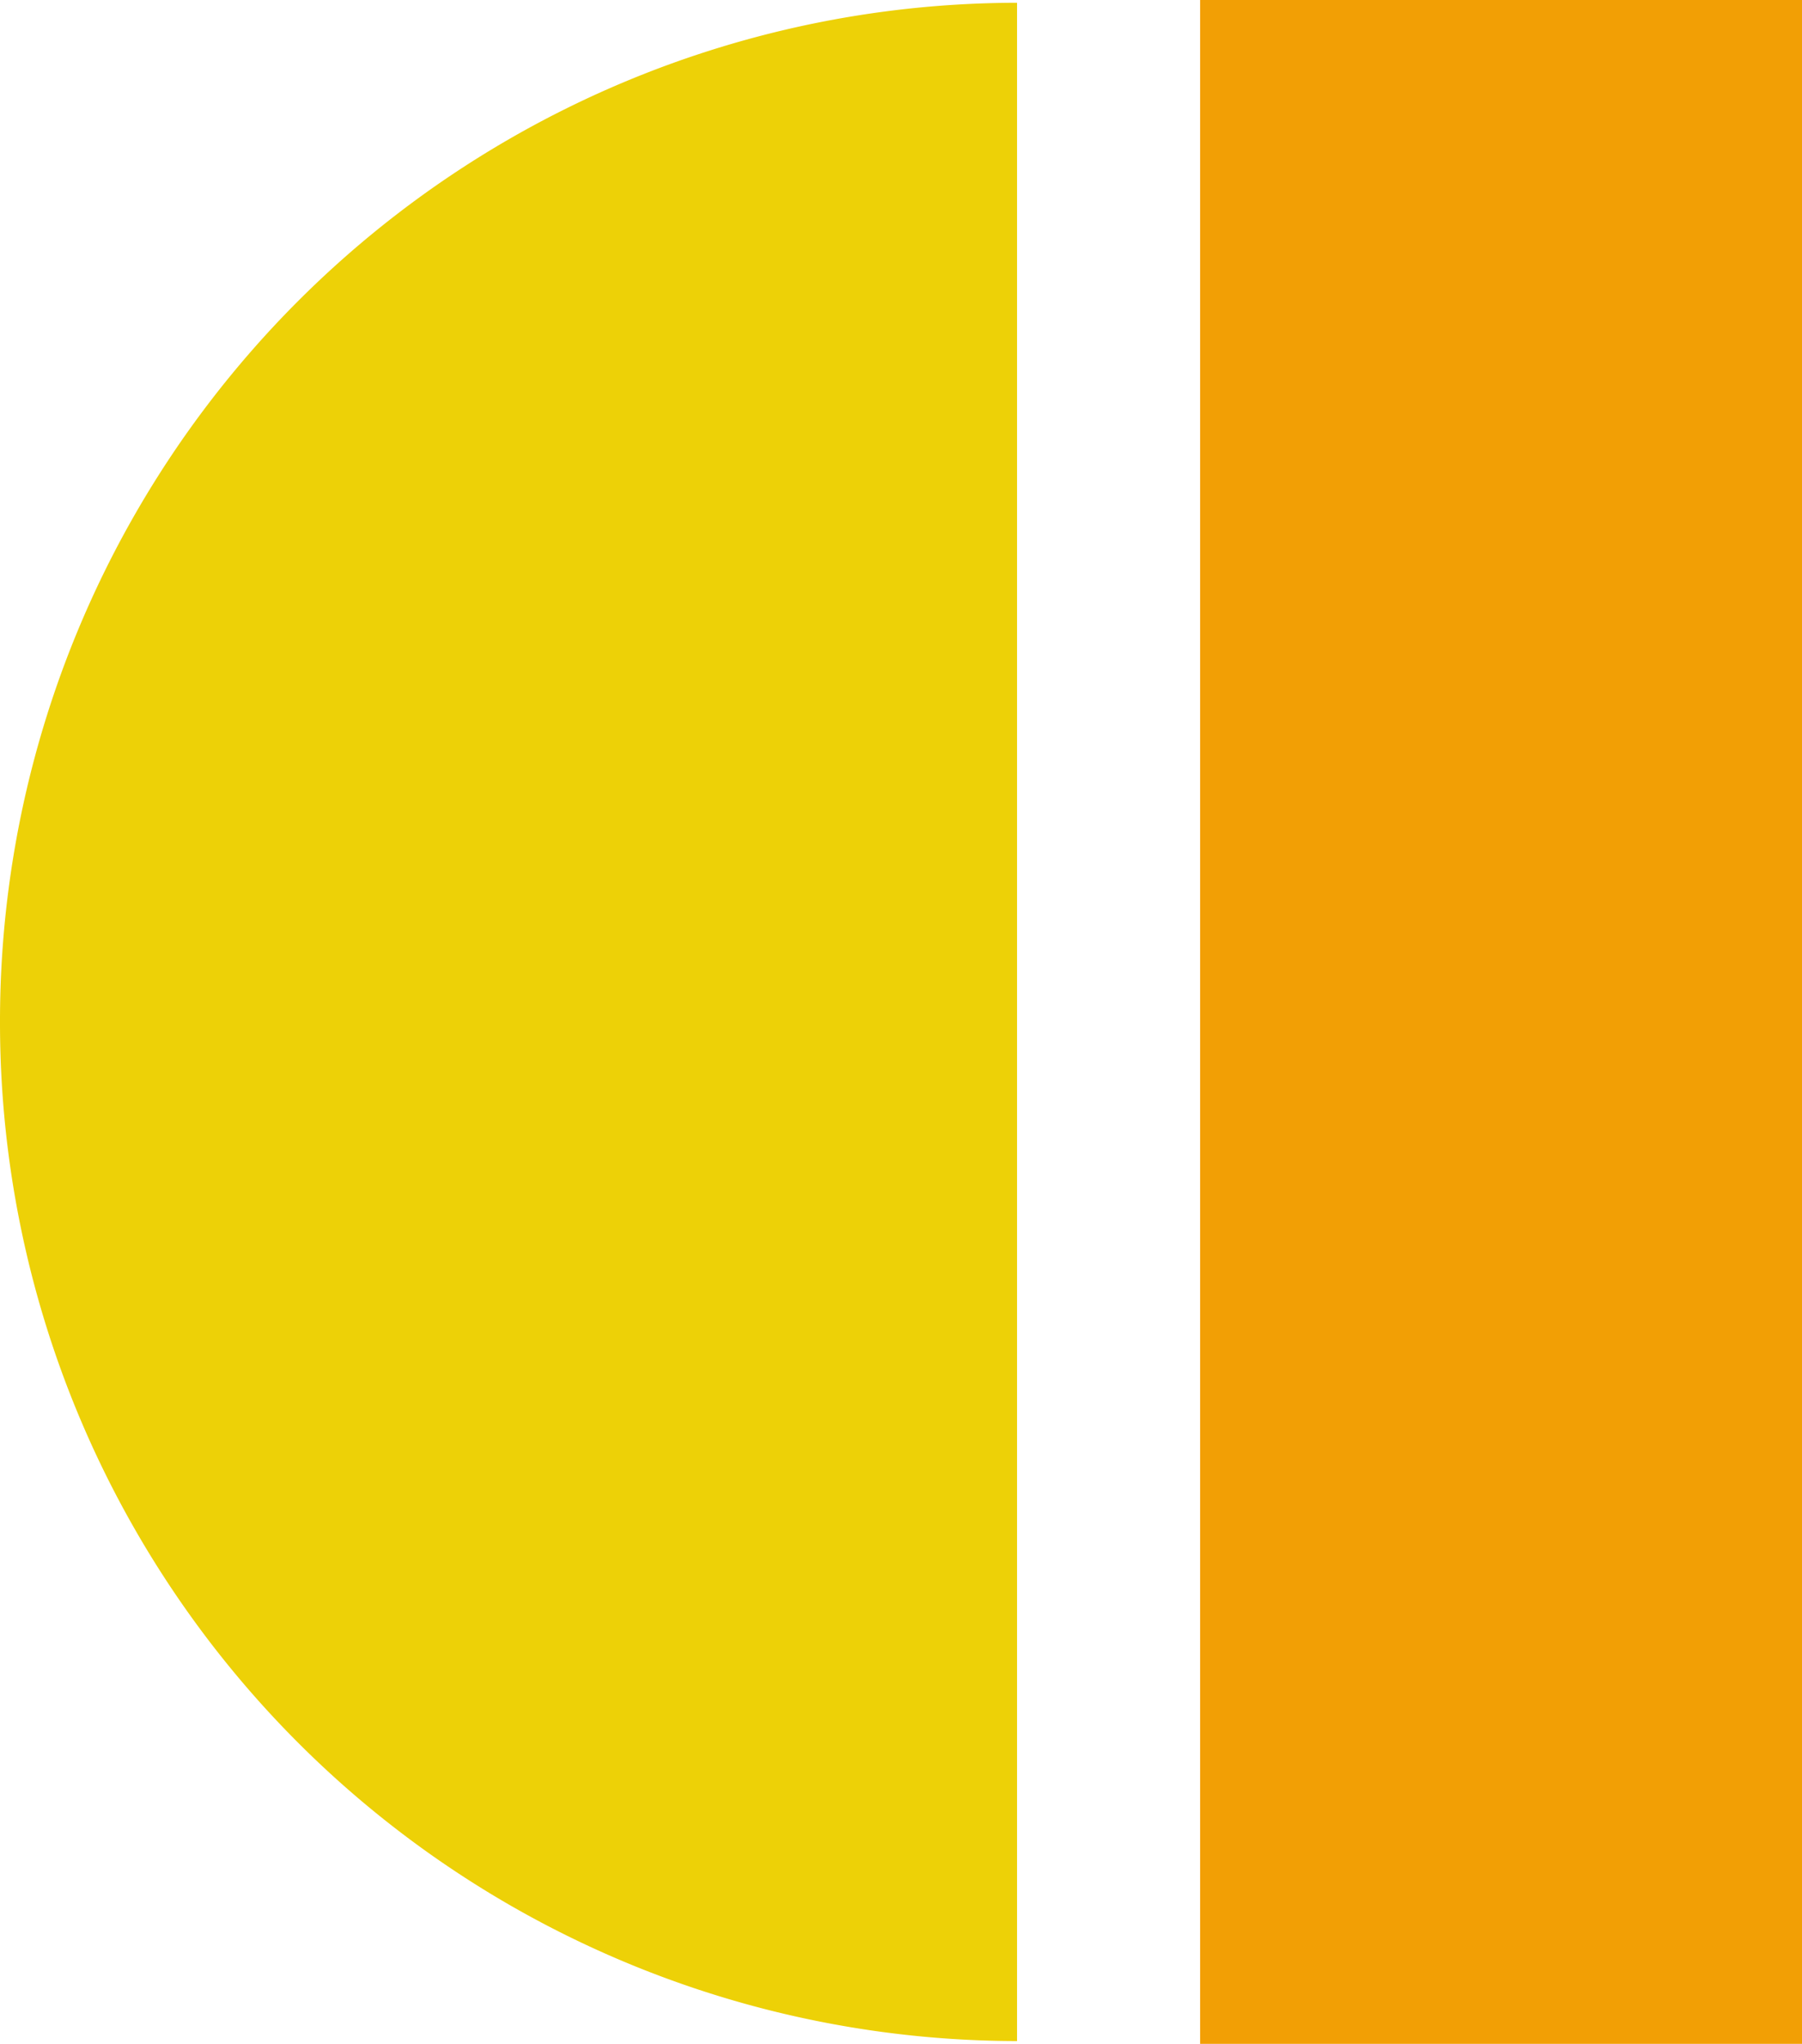 <svg xmlns="http://www.w3.org/2000/svg" viewBox="0 0 201.4 228.37"><defs><style>.cls-1{fill:#f29f05;}.cls-2{fill:#edd107;}</style></defs><g id="Layer_2" data-name="Layer 2"><g id="Layout"><rect class="cls-1" x="134.13" width="67.27" height="228.37"/><path class="cls-2" d="M0,114.18A113.78,113.78,0,0,0,113.67,228.06V.31A113.77,113.77,0,0,0,0,114.18Z"/></g></g></svg>